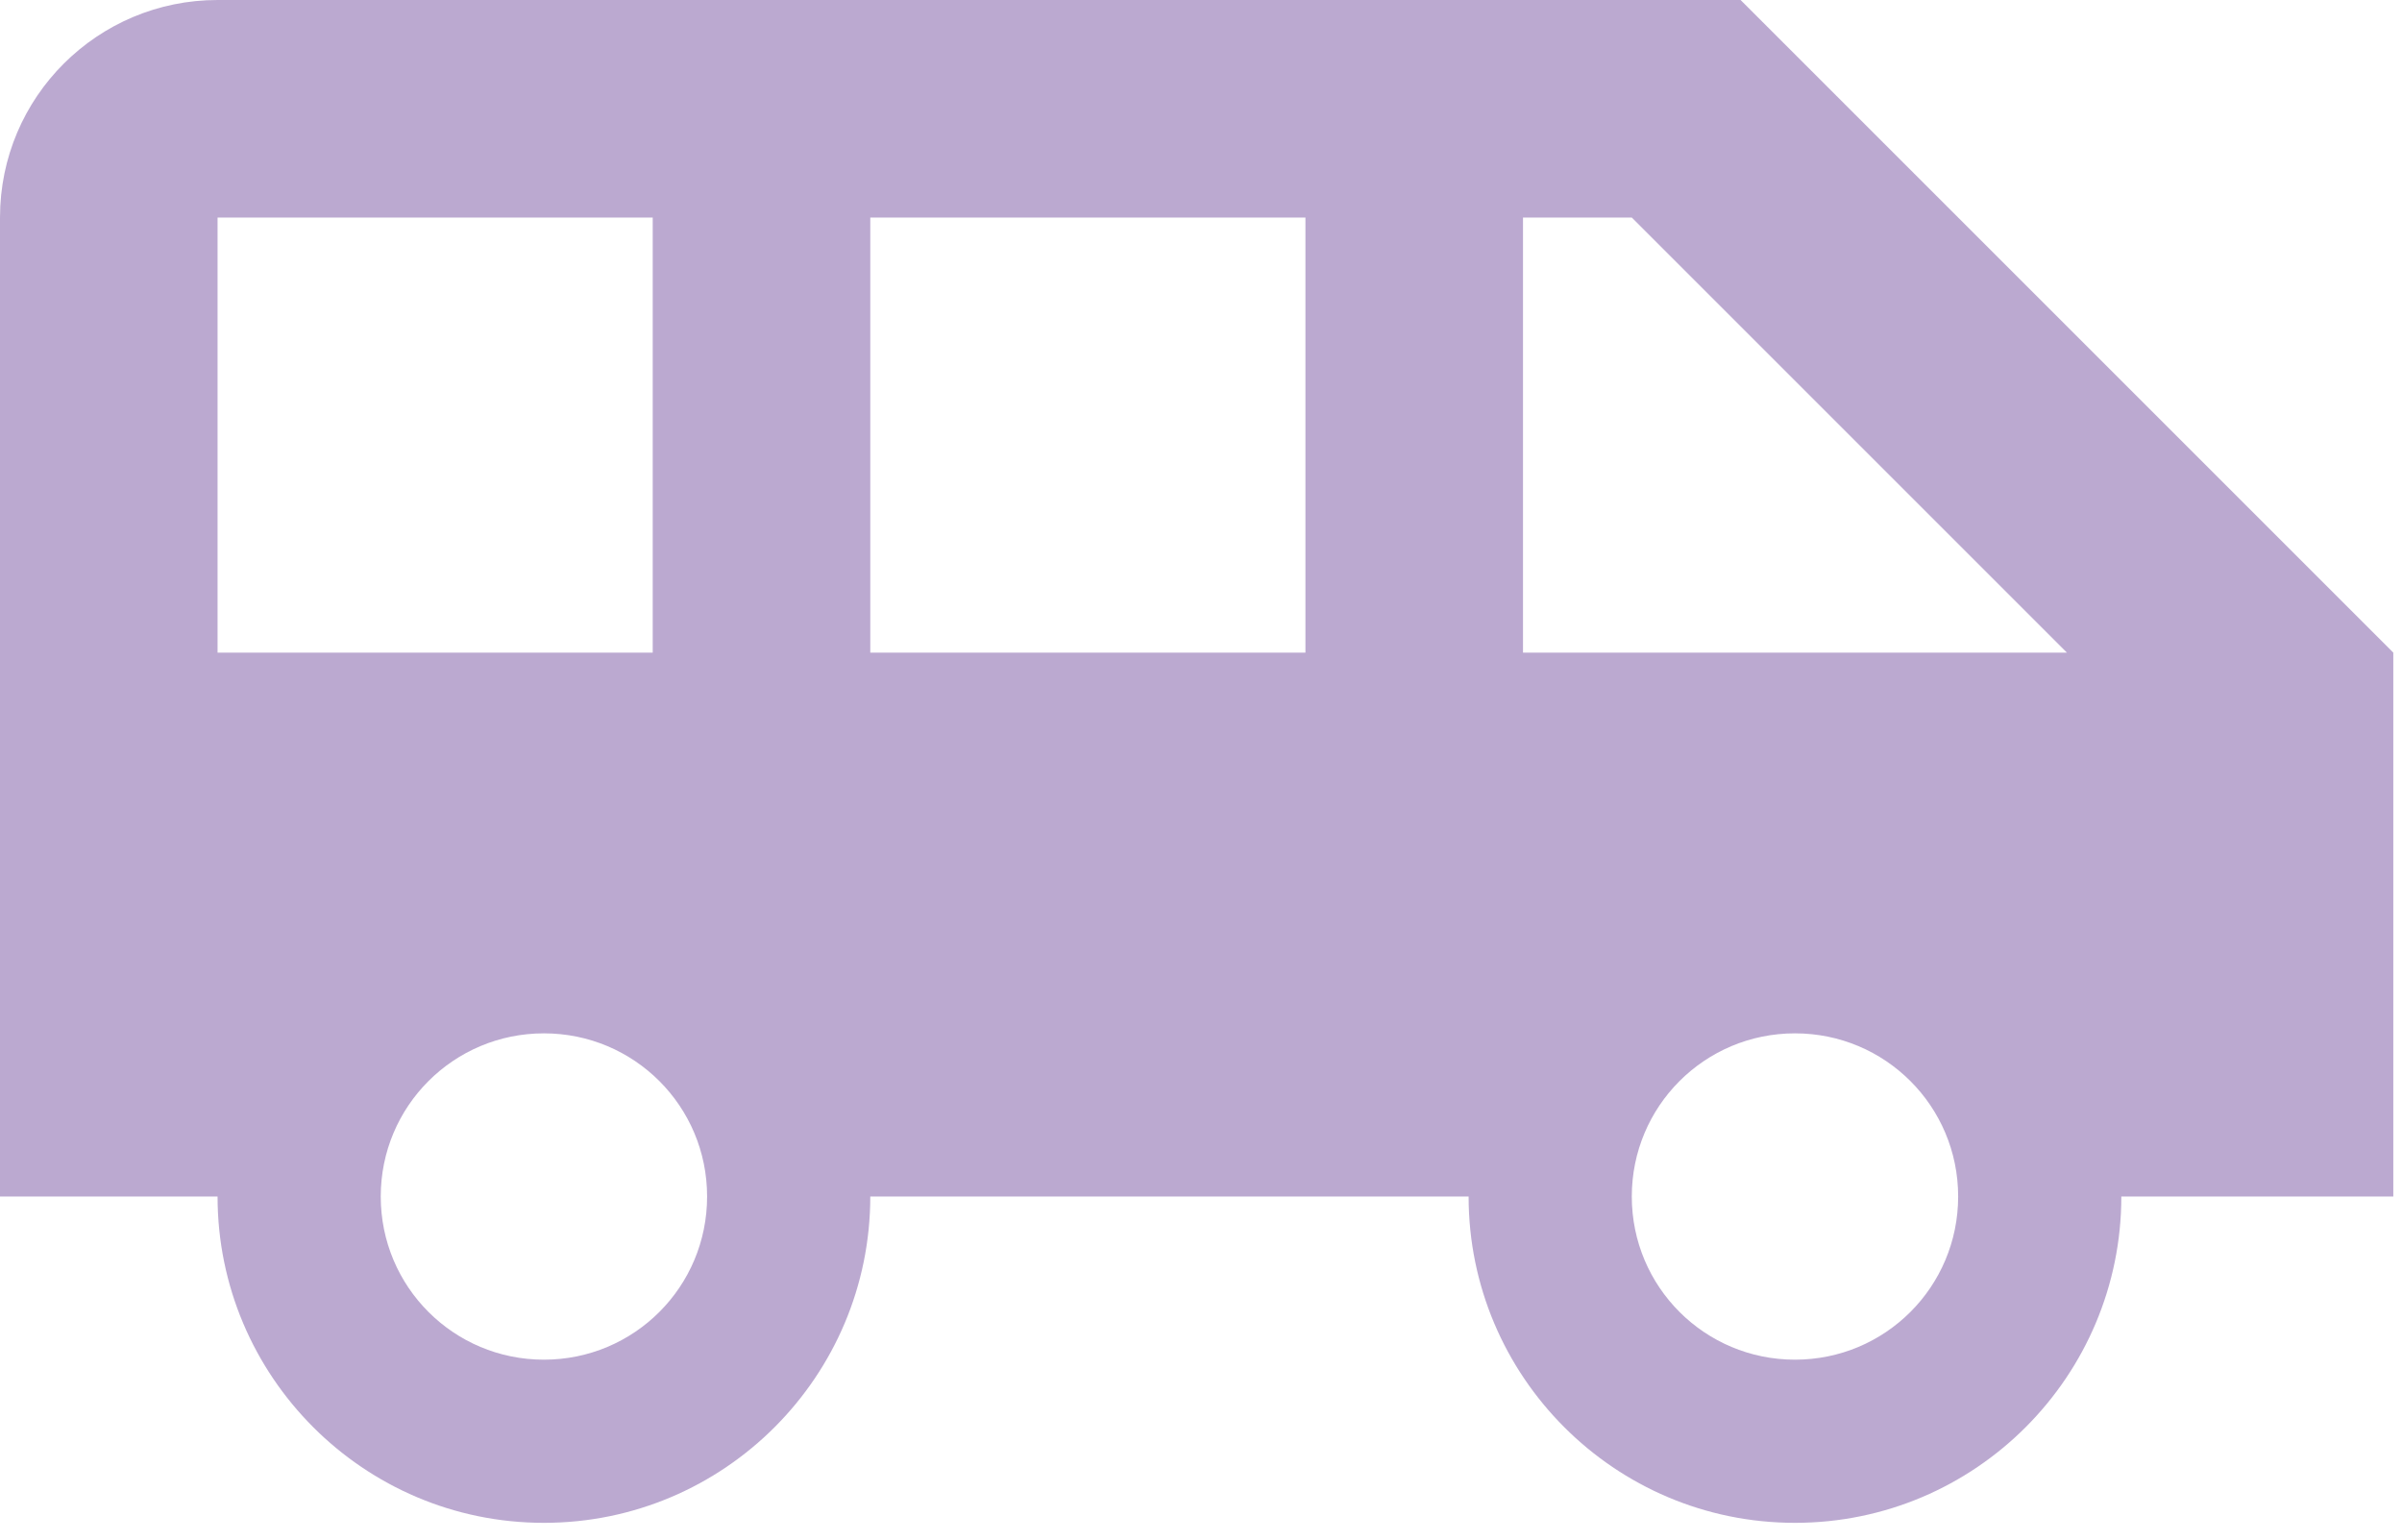 <svg width="92" height="59" viewBox="0 0 92 59" fill="none" xmlns="http://www.w3.org/2000/svg">
<path d="M66.667 0H8.333C3.75 0 0 3.708 0 8.333V45.833H8.333C8.333 52.708 13.917 58.333 20.833 58.333C27.75 58.333 33.333 52.708 33.333 45.833H56.25C56.25 52.708 61.833 58.333 68.75 58.333C75.667 58.333 81.25 52.708 81.25 45.833H91.667V25L66.667 0ZM8.333 25V8.333H25V25H8.333ZM20.833 52.083C17.375 52.083 14.583 49.292 14.583 45.833C14.583 42.375 17.375 39.583 20.833 39.583C24.292 39.583 27.083 42.375 27.083 45.833C27.083 49.292 24.292 52.083 20.833 52.083ZM50 25H33.333V8.333H50V25ZM68.75 52.083C65.292 52.083 62.5 49.292 62.5 45.833C62.5 42.375 65.292 39.583 68.75 39.583C72.208 39.583 75 42.375 75 45.833C75 49.292 72.208 52.083 68.75 52.083ZM58.333 25V8.333H62.5L79.167 25H58.333Z" fill="#7954A3" fill-opacity="0.5"/>
</svg>
